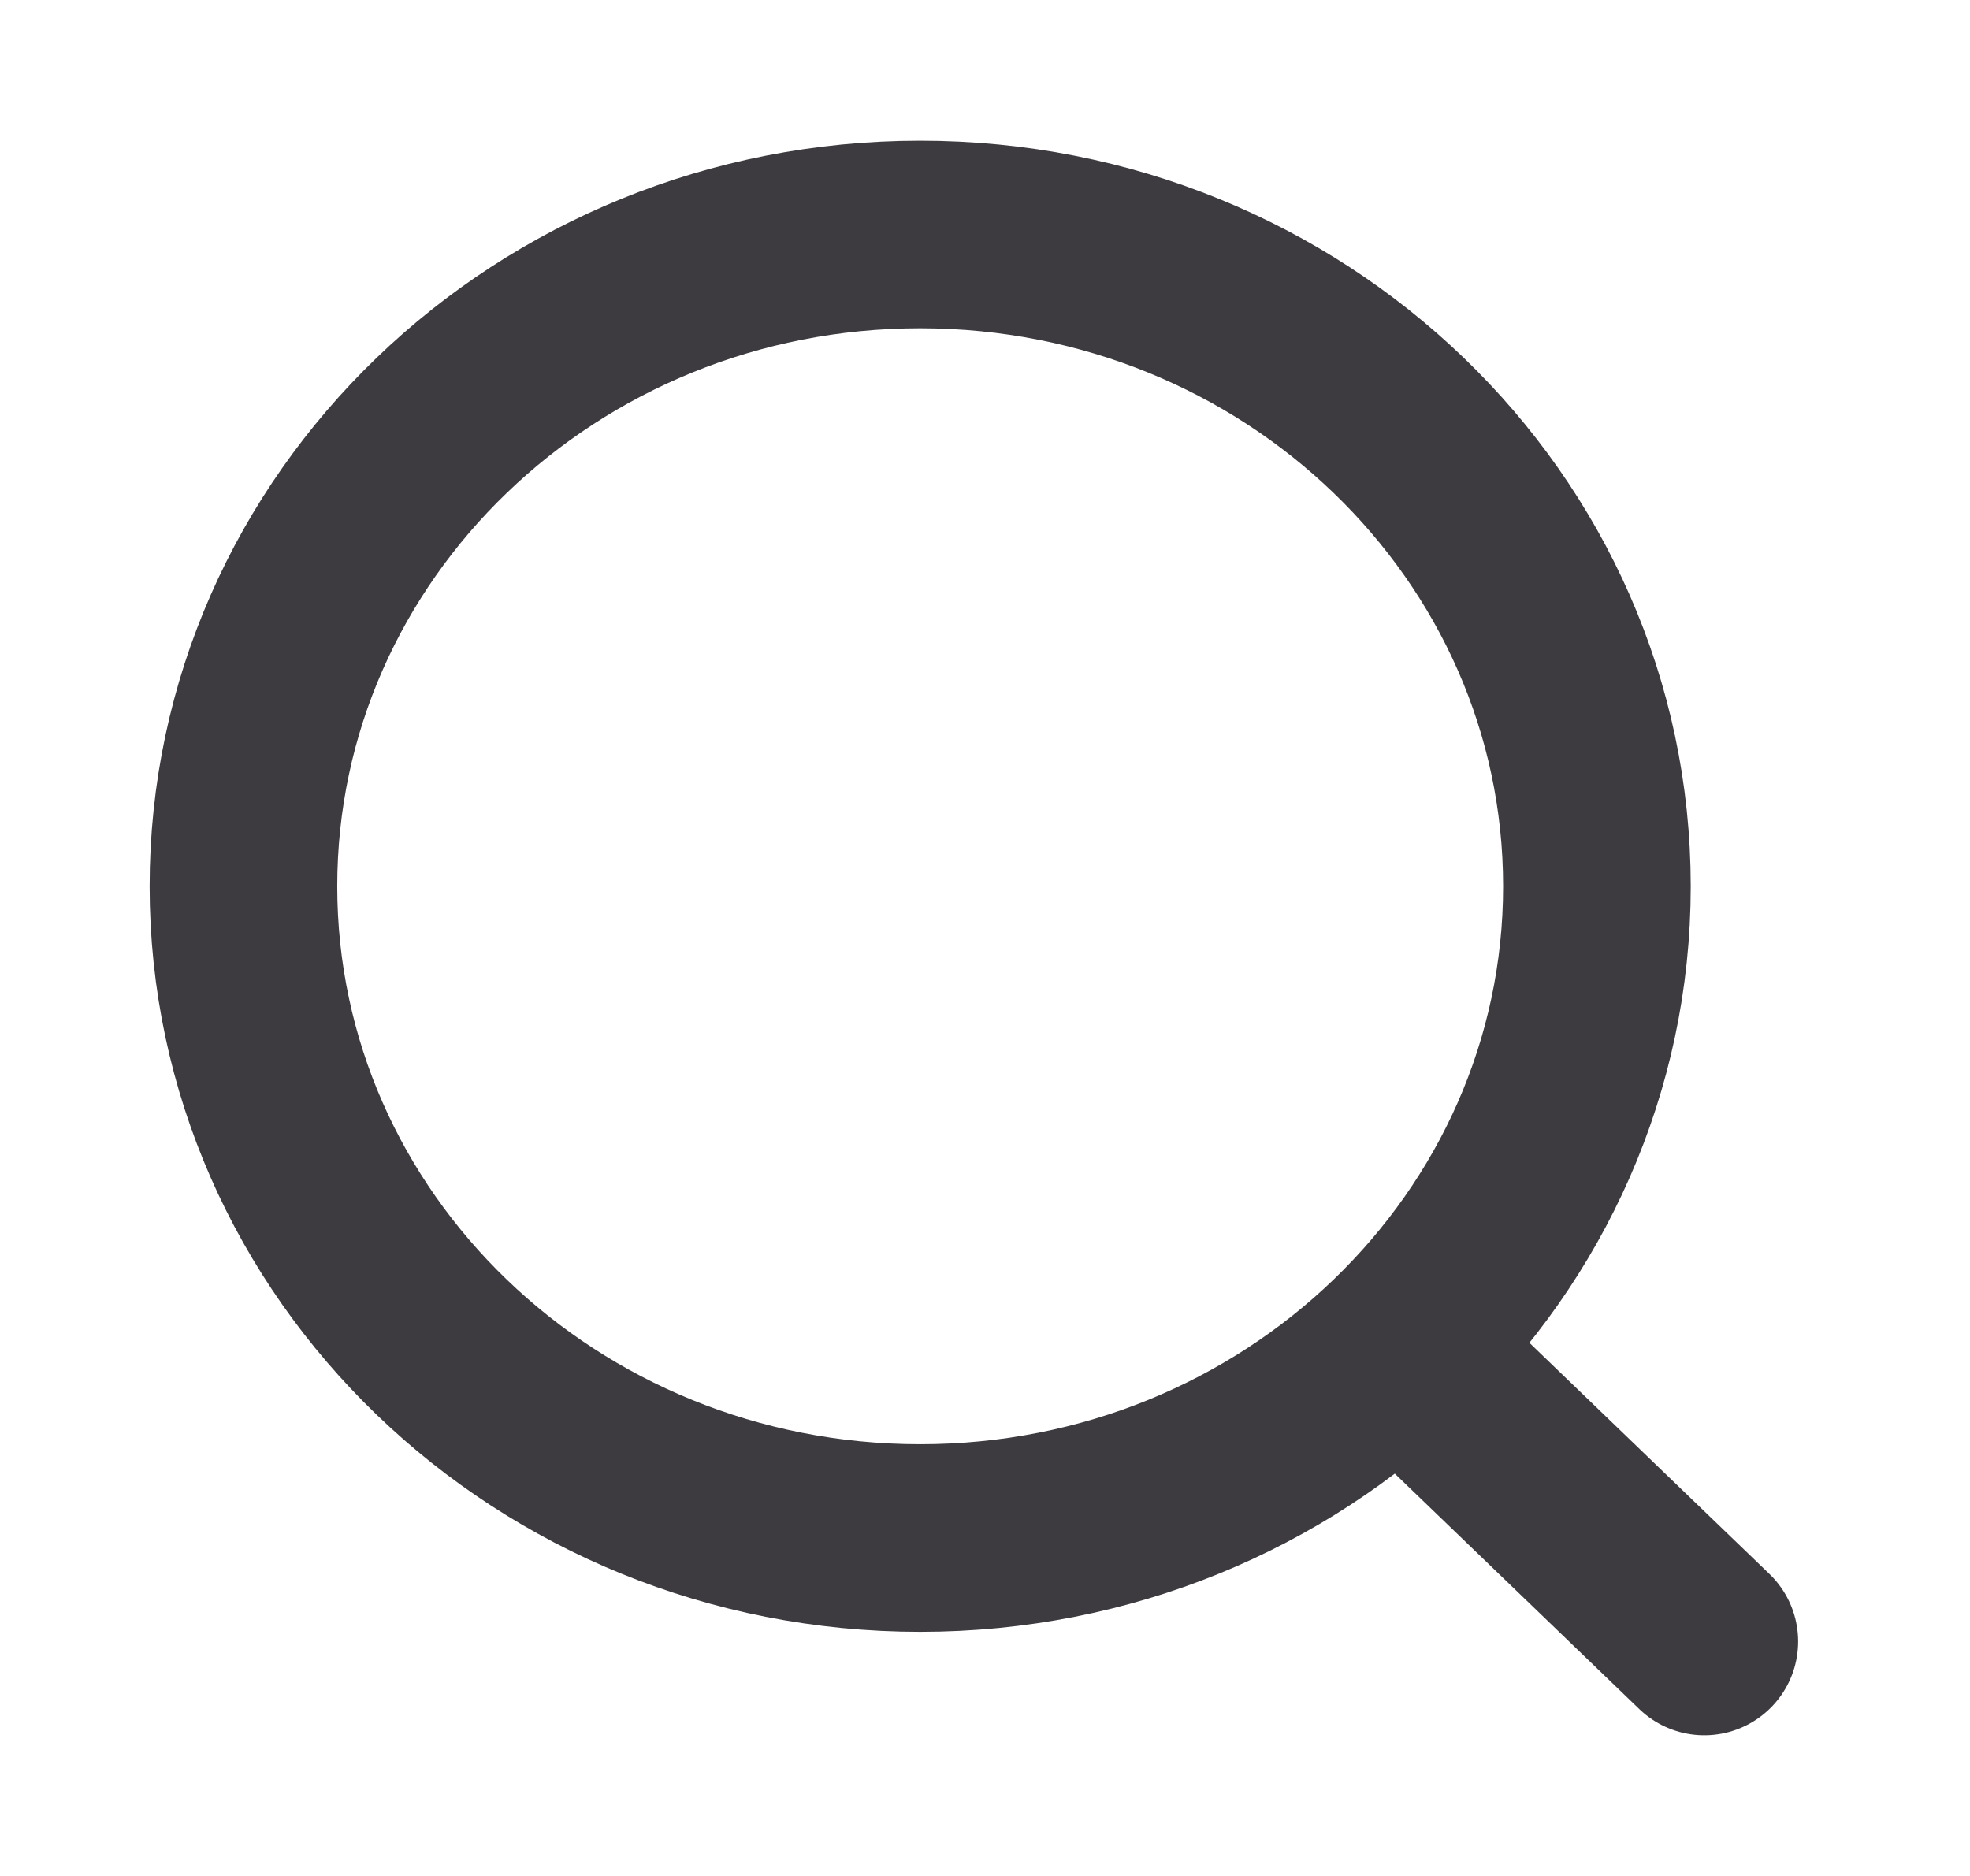 <svg width="21" height="20" viewBox="0 0 21 20" fill="none" xmlns="http://www.w3.org/2000/svg">
<path d="M9.809 16.397C13.793 16.397 17.023 13.286 17.023 9.449C17.023 5.611 13.793 2.5 9.809 2.5C5.825 2.5 2.595 5.611 2.595 9.449C2.595 13.286 5.825 16.397 9.809 16.397Z" stroke="#3D3B40" stroke-width="2" stroke-linecap="round" stroke-linejoin="round"/>
<path d="M18.168 17.5L15.572 15" stroke="#3D3B40" stroke-width="2" stroke-linecap="round" stroke-linejoin="round"/>
</svg>
